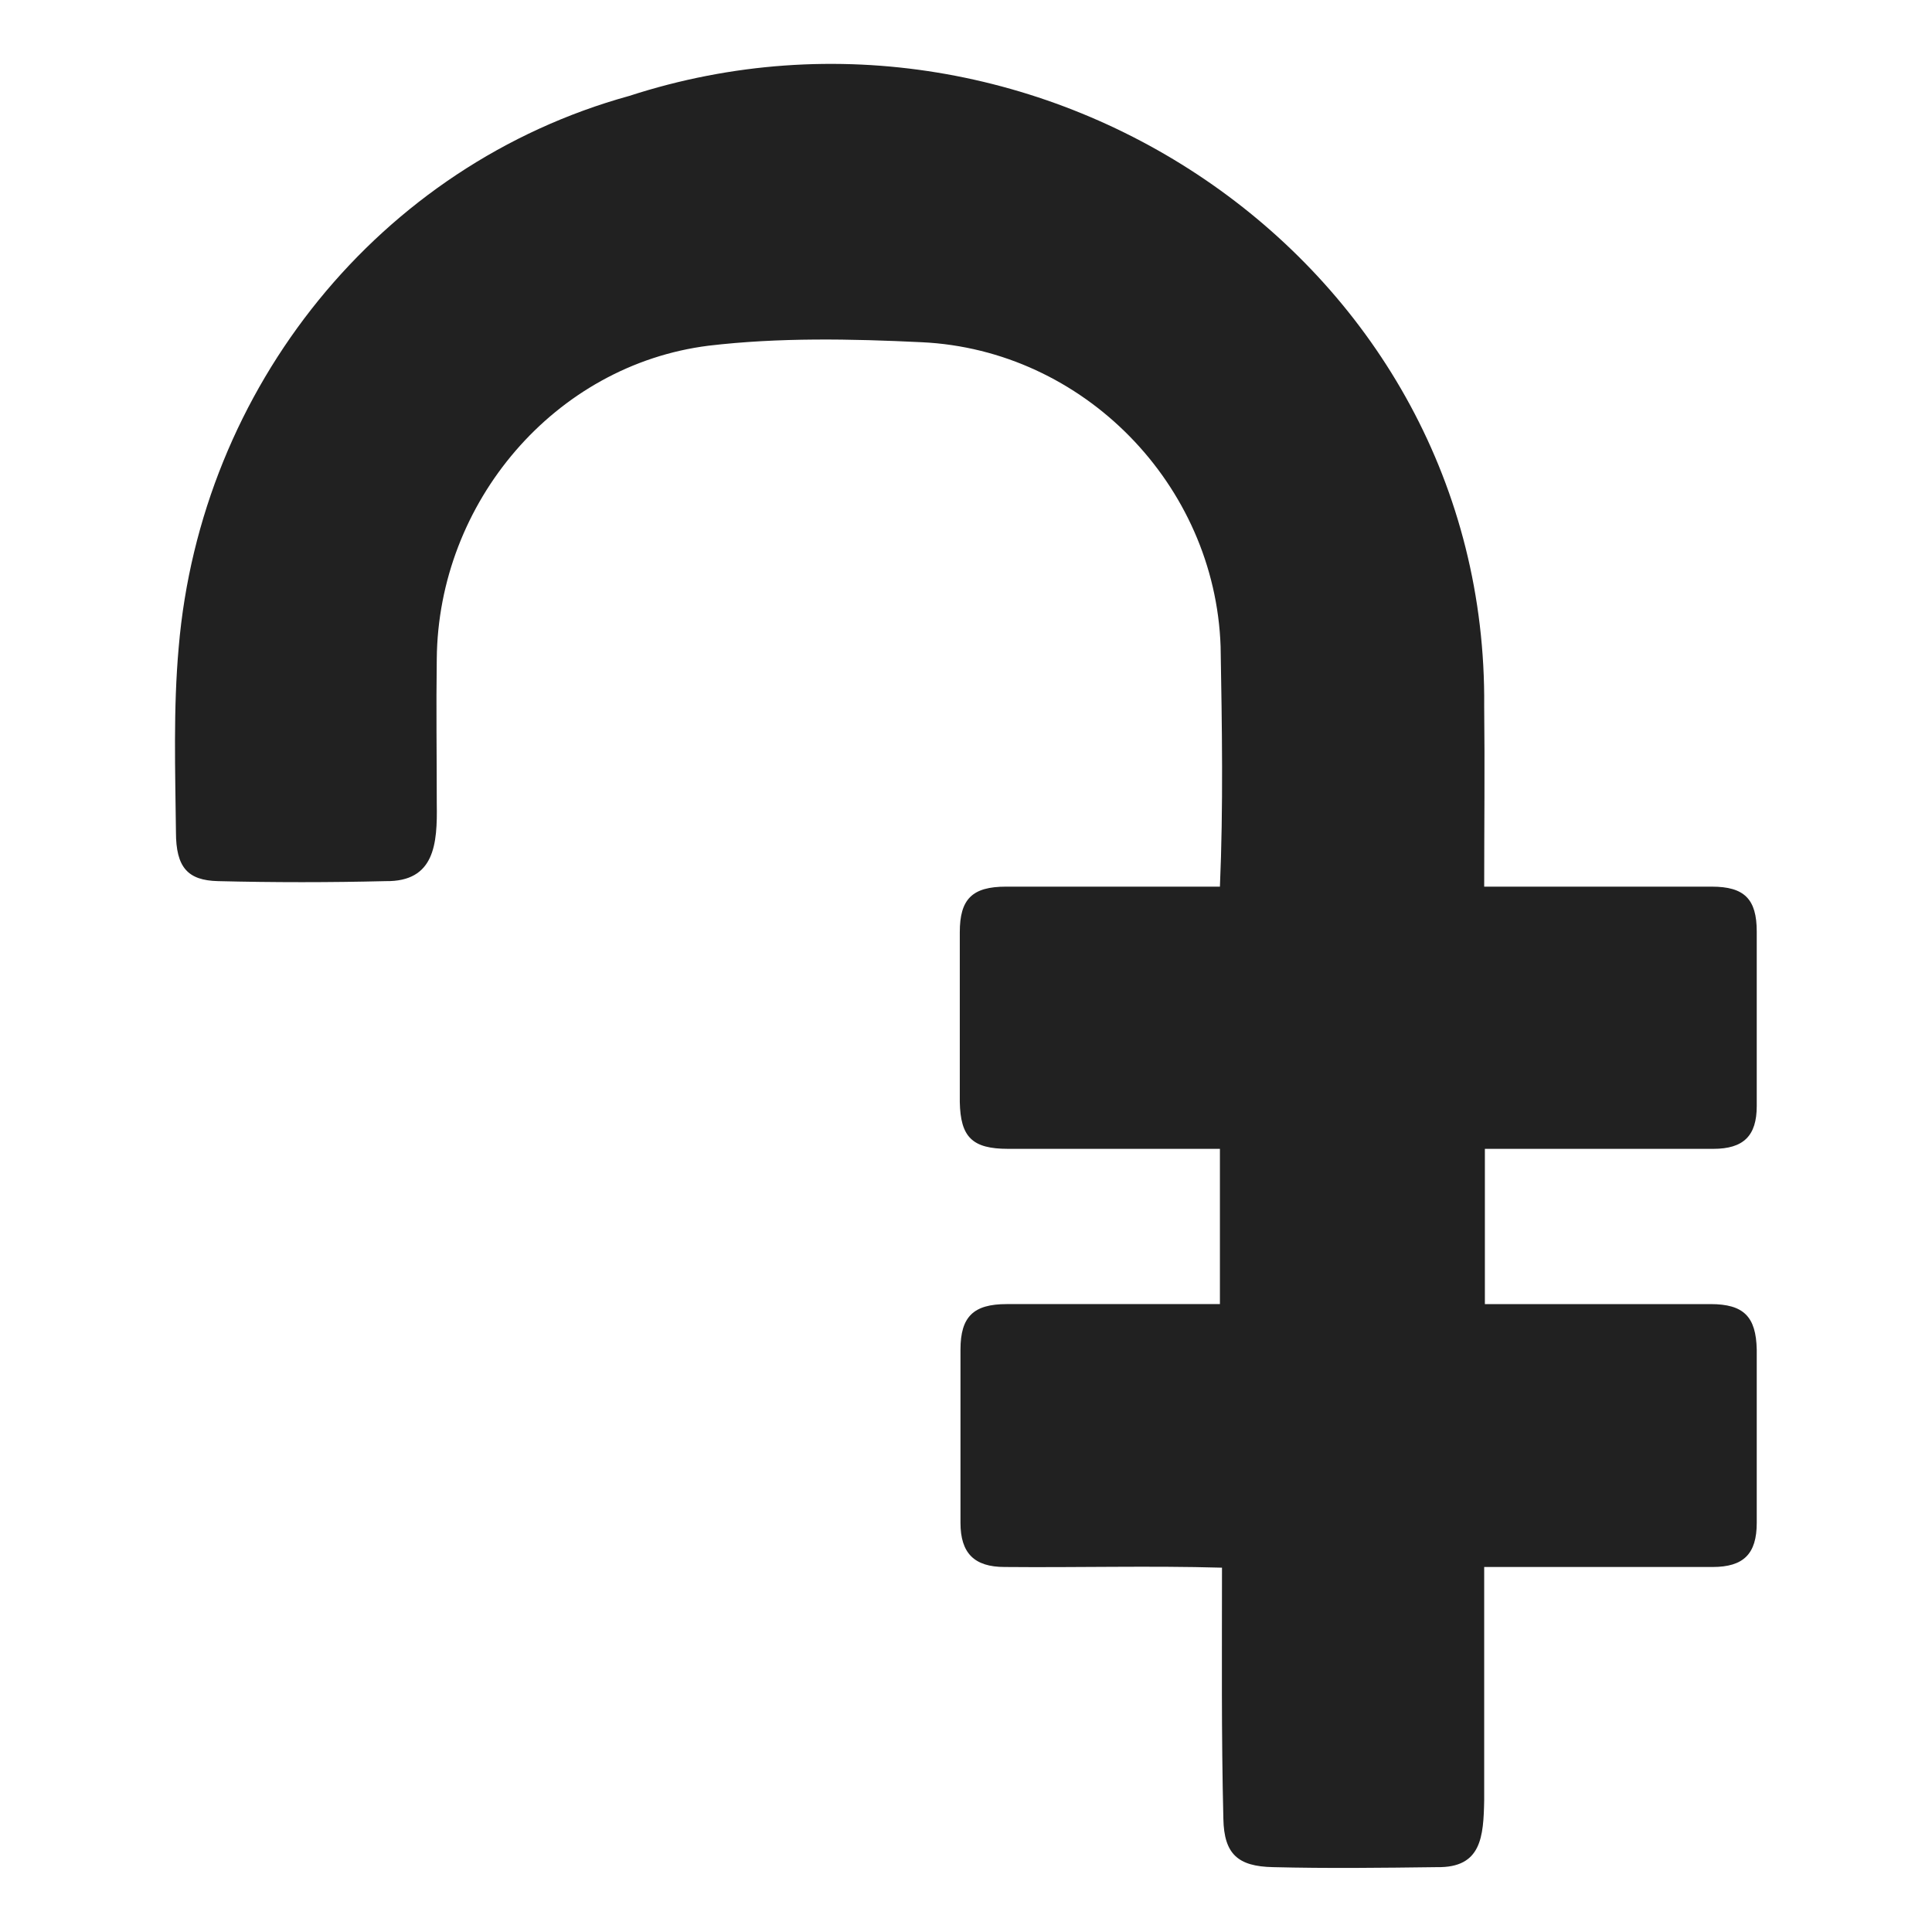 <?xml version="1.0" encoding="utf-8"?>
<!-- Generator: Adobe Illustrator 24.3.0, SVG Export Plug-In . SVG Version: 6.00 Build 0)  -->
<svg version="1.1" id="Layer_1" xmlns="http://www.w3.org/2000/svg" xmlns:xlink="http://www.w3.org/1999/xlink" x="0px" y="0px"
	 viewBox="0 0 28 28" enable-background="new 0 0 28 28" xml:space="preserve">
<g>
	<g>
		<path fill="#212121" d="M21.51,22.71c0,1.14,0,2.25,0,3.38c-0.01,0.53-0.04,0.98-0.68,0.97c-0.79,0.01-1.59,0.02-2.38,0
			c-0.51-0.01-0.71-0.19-0.72-0.7c-0.03-1.22-0.02-2.42-0.02-3.64c-1.05-0.03-2.1,0-3.15-0.01c-0.44,0-0.64-0.2-0.64-0.64
			c0-0.84,0-1.67,0-2.51c0-0.48,0.19-0.66,0.67-0.66c1.03,0,2.05,0,3.09,0c0-0.75,0-1.49,0-2.25c-1.03,0-2.05,0-3.07,0
			c-0.52,0-0.69-0.17-0.7-0.68c0-0.82,0-1.64,0-2.46c0-0.48,0.18-0.66,0.67-0.66c1.03,0,2.06,0,3.1,0c0.05-1.16,0.03-2.32,0.01-3.48
			c-0.08-2.35-1.99-4.3-4.33-4.41c-1.03-0.05-2.07-0.07-3.09,0.05C8.04,5.29,6.35,7.28,6.33,9.55c-0.01,0.7,0,1.4,0,2.1
			c0.01,0.58-0.03,1.13-0.74,1.12c-0.81,0.02-1.62,0.02-2.43,0c-0.44-0.01-0.61-0.2-0.61-0.71c-0.01-0.89-0.04-1.79,0.04-2.68
			C2.91,5.62,5.5,2.39,9.12,1.39c5.97-1.94,12.45,2.43,12.39,8.85c0.01,0.87,0,1.73,0,2.61c1.11,0,2.19,0,3.3,0
			c0.47,0,0.65,0.18,0.65,0.65c0,0.84,0,1.69,0,2.53c0,0.43-0.19,0.62-0.63,0.62c-1.11,0-2.2,0-3.31,0c0,0.76,0,1.49,0,2.25
			c1.09,0,2.18,0,3.27,0c0.48,0,0.66,0.18,0.67,0.66c0,0.84,0,1.67,0,2.51c0,0.45-0.19,0.64-0.64,0.64
			C23.71,22.71,22.62,22.71,21.51,22.71z"/>
	</g>
</g>
</svg>
